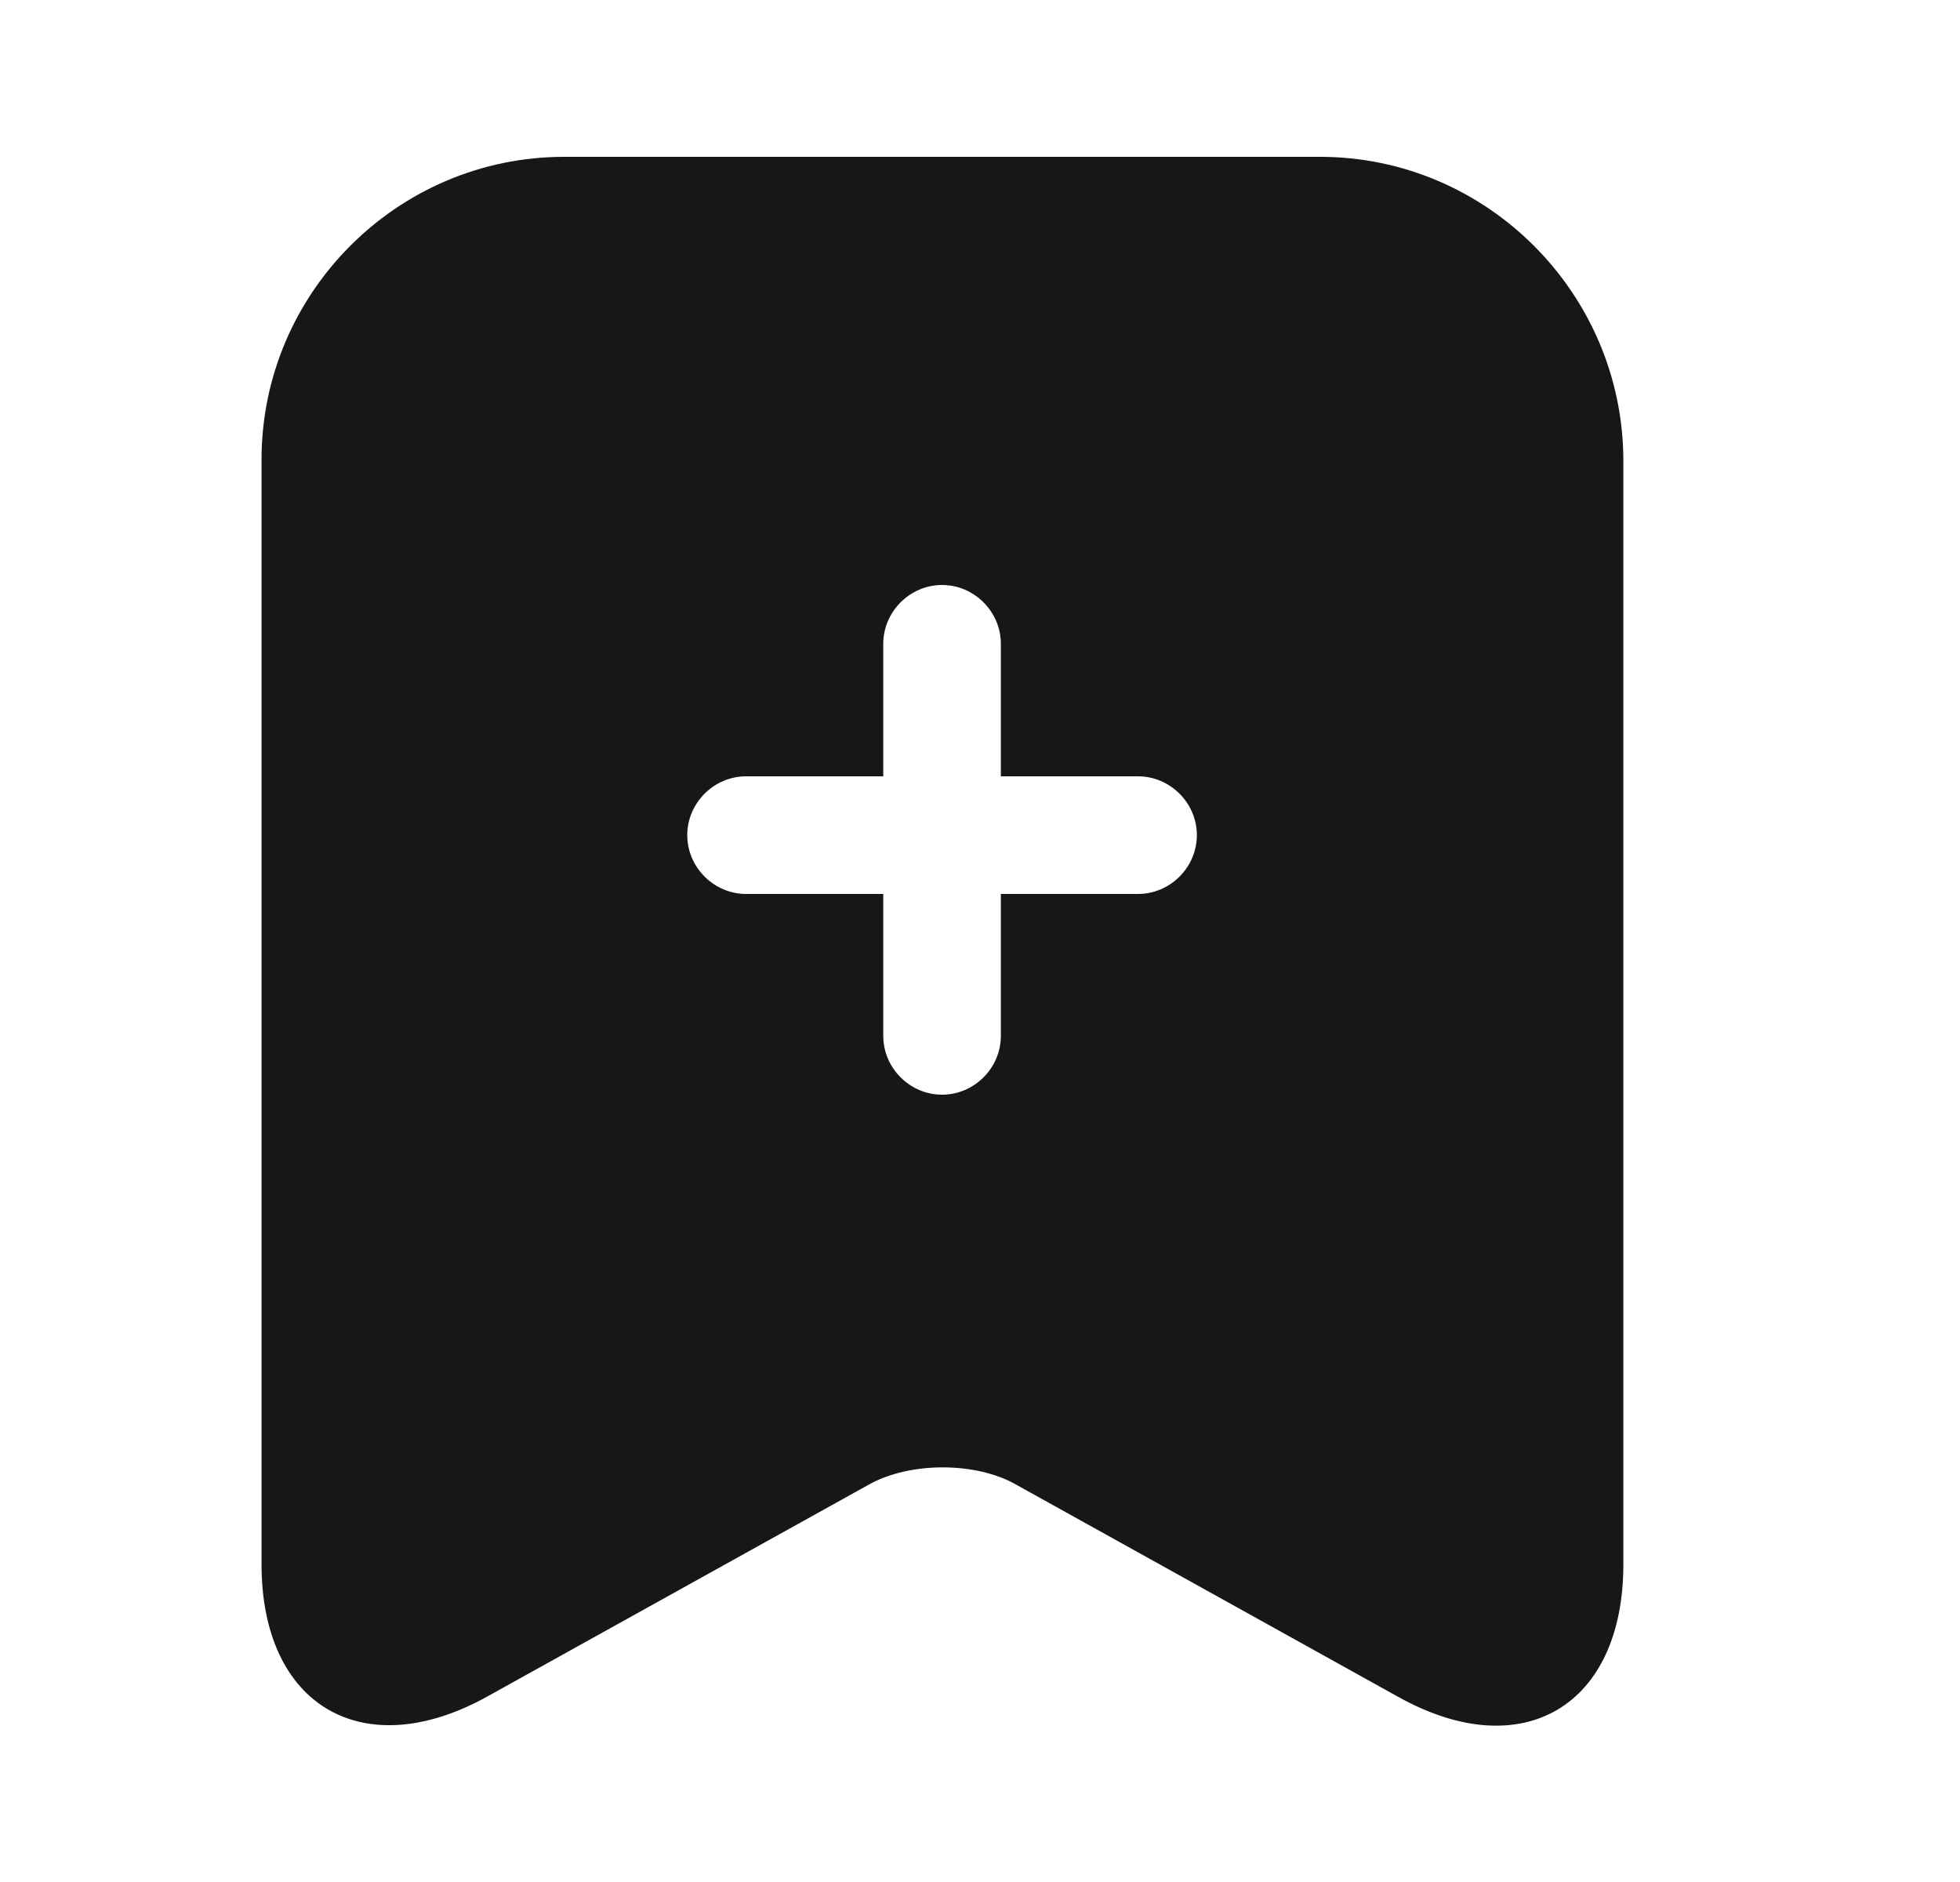 <svg width="25" height="24" viewBox="0 0 25 24" fill="none" xmlns="http://www.w3.org/2000/svg">
<path d="M16.836 2H7.196C5.066 2 3.336 3.74 3.336 5.86V19.95C3.336 21.75 4.626 22.51 6.206 21.64L11.086 18.93C11.606 18.64 12.446 18.64 12.956 18.93L17.836 21.64C19.416 22.52 20.706 21.76 20.706 19.95V5.86C20.696 3.74 18.966 2 16.836 2ZM14.516 11.4H12.766V13.21C12.766 13.62 12.426 13.96 12.016 13.96C11.606 13.96 11.266 13.62 11.266 13.21V11.4H9.516C9.106 11.4 8.766 11.06 8.766 10.65C8.766 10.24 9.106 9.9 9.516 9.9H11.266V8.21C11.266 7.8 11.606 7.46 12.016 7.46C12.426 7.46 12.766 7.8 12.766 8.21V9.9H14.516C14.926 9.9 15.266 10.24 15.266 10.65C15.266 11.06 14.926 11.4 14.516 11.4Z" fill="#171717"/>
</svg>
